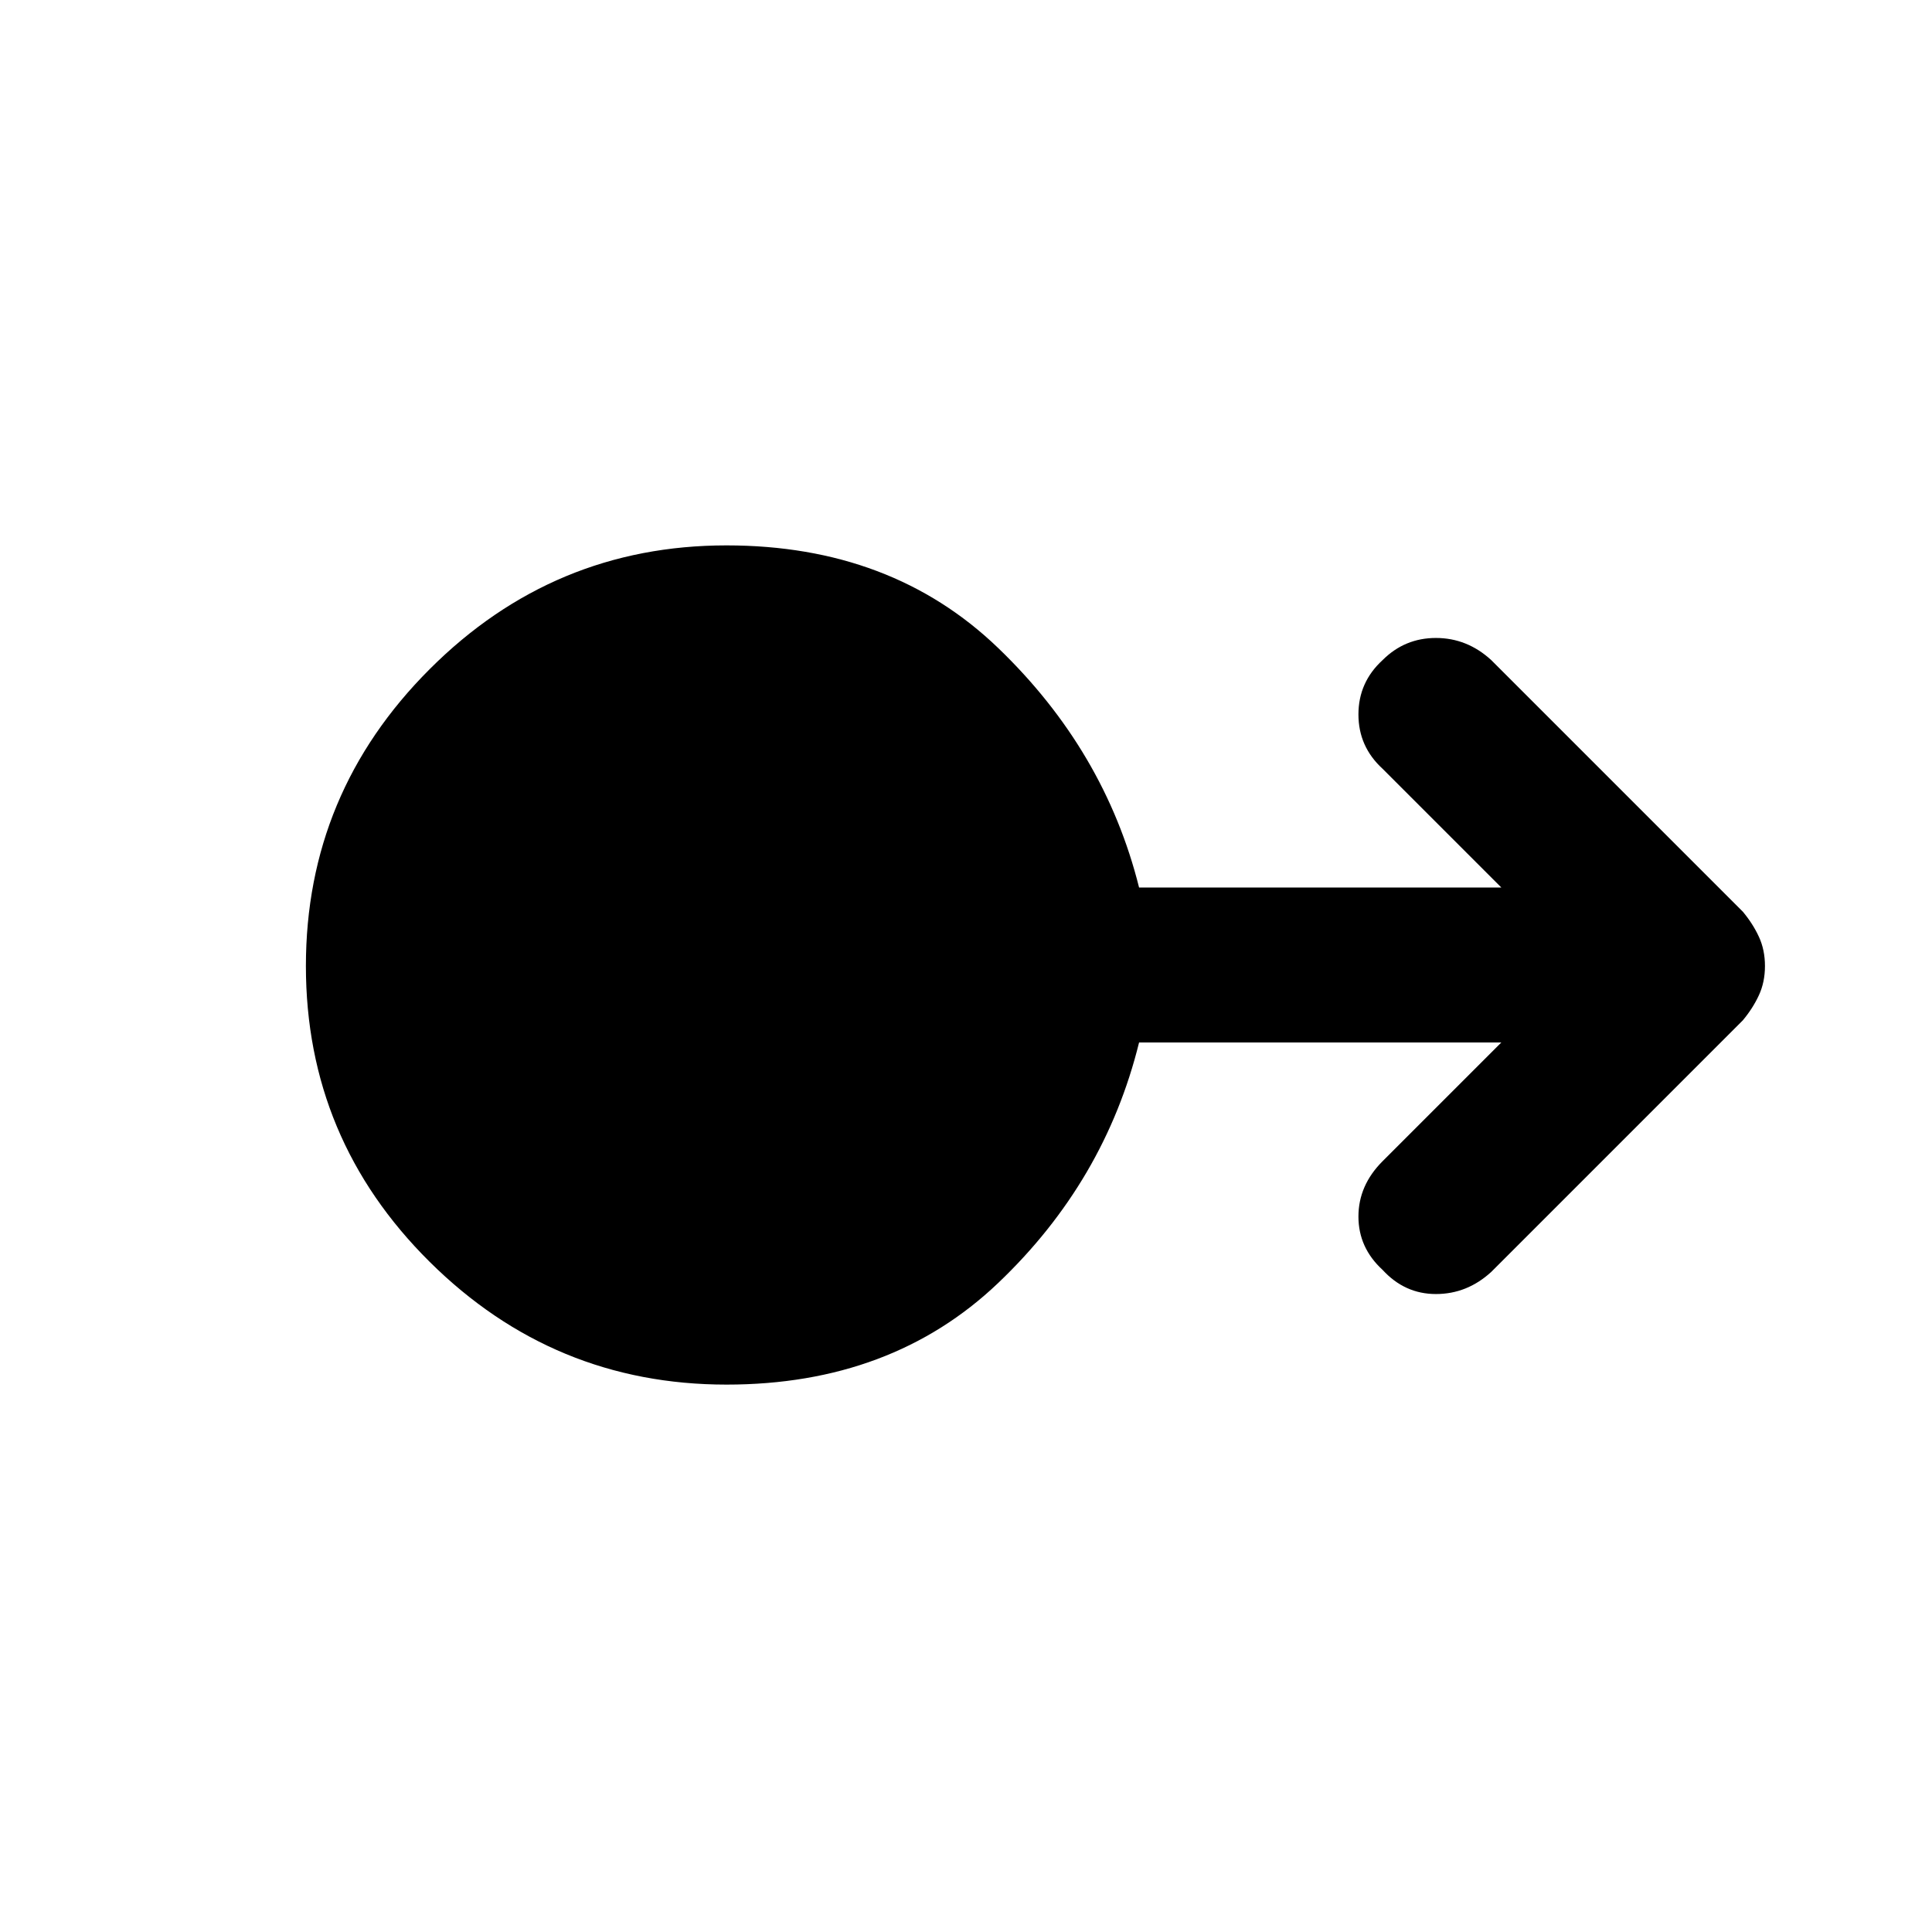 <svg xmlns="http://www.w3.org/2000/svg" height="48" width="48"><path d="M18.05 34.4q-4.3 0-7.375-3.05T7.6 24q0-4.3 3.075-7.375t7.375-3.075q4.1 0 6.75 2.55 2.65 2.55 3.5 5.95h9l-2.95-2.95q-.6-.55-.6-1.35t.6-1.35q.55-.55 1.325-.55.775 0 1.375.55l6.25 6.25q.25.3.4.625.15.325.15.725 0 .4-.15.725-.15.325-.4.625l-6.25 6.25q-.6.55-1.375.55t-1.325-.6q-.6-.55-.6-1.325 0-.775.6-1.375l2.95-2.95h-9q-.85 3.45-3.5 5.975-2.65 2.525-6.75 2.525Z"/></svg>